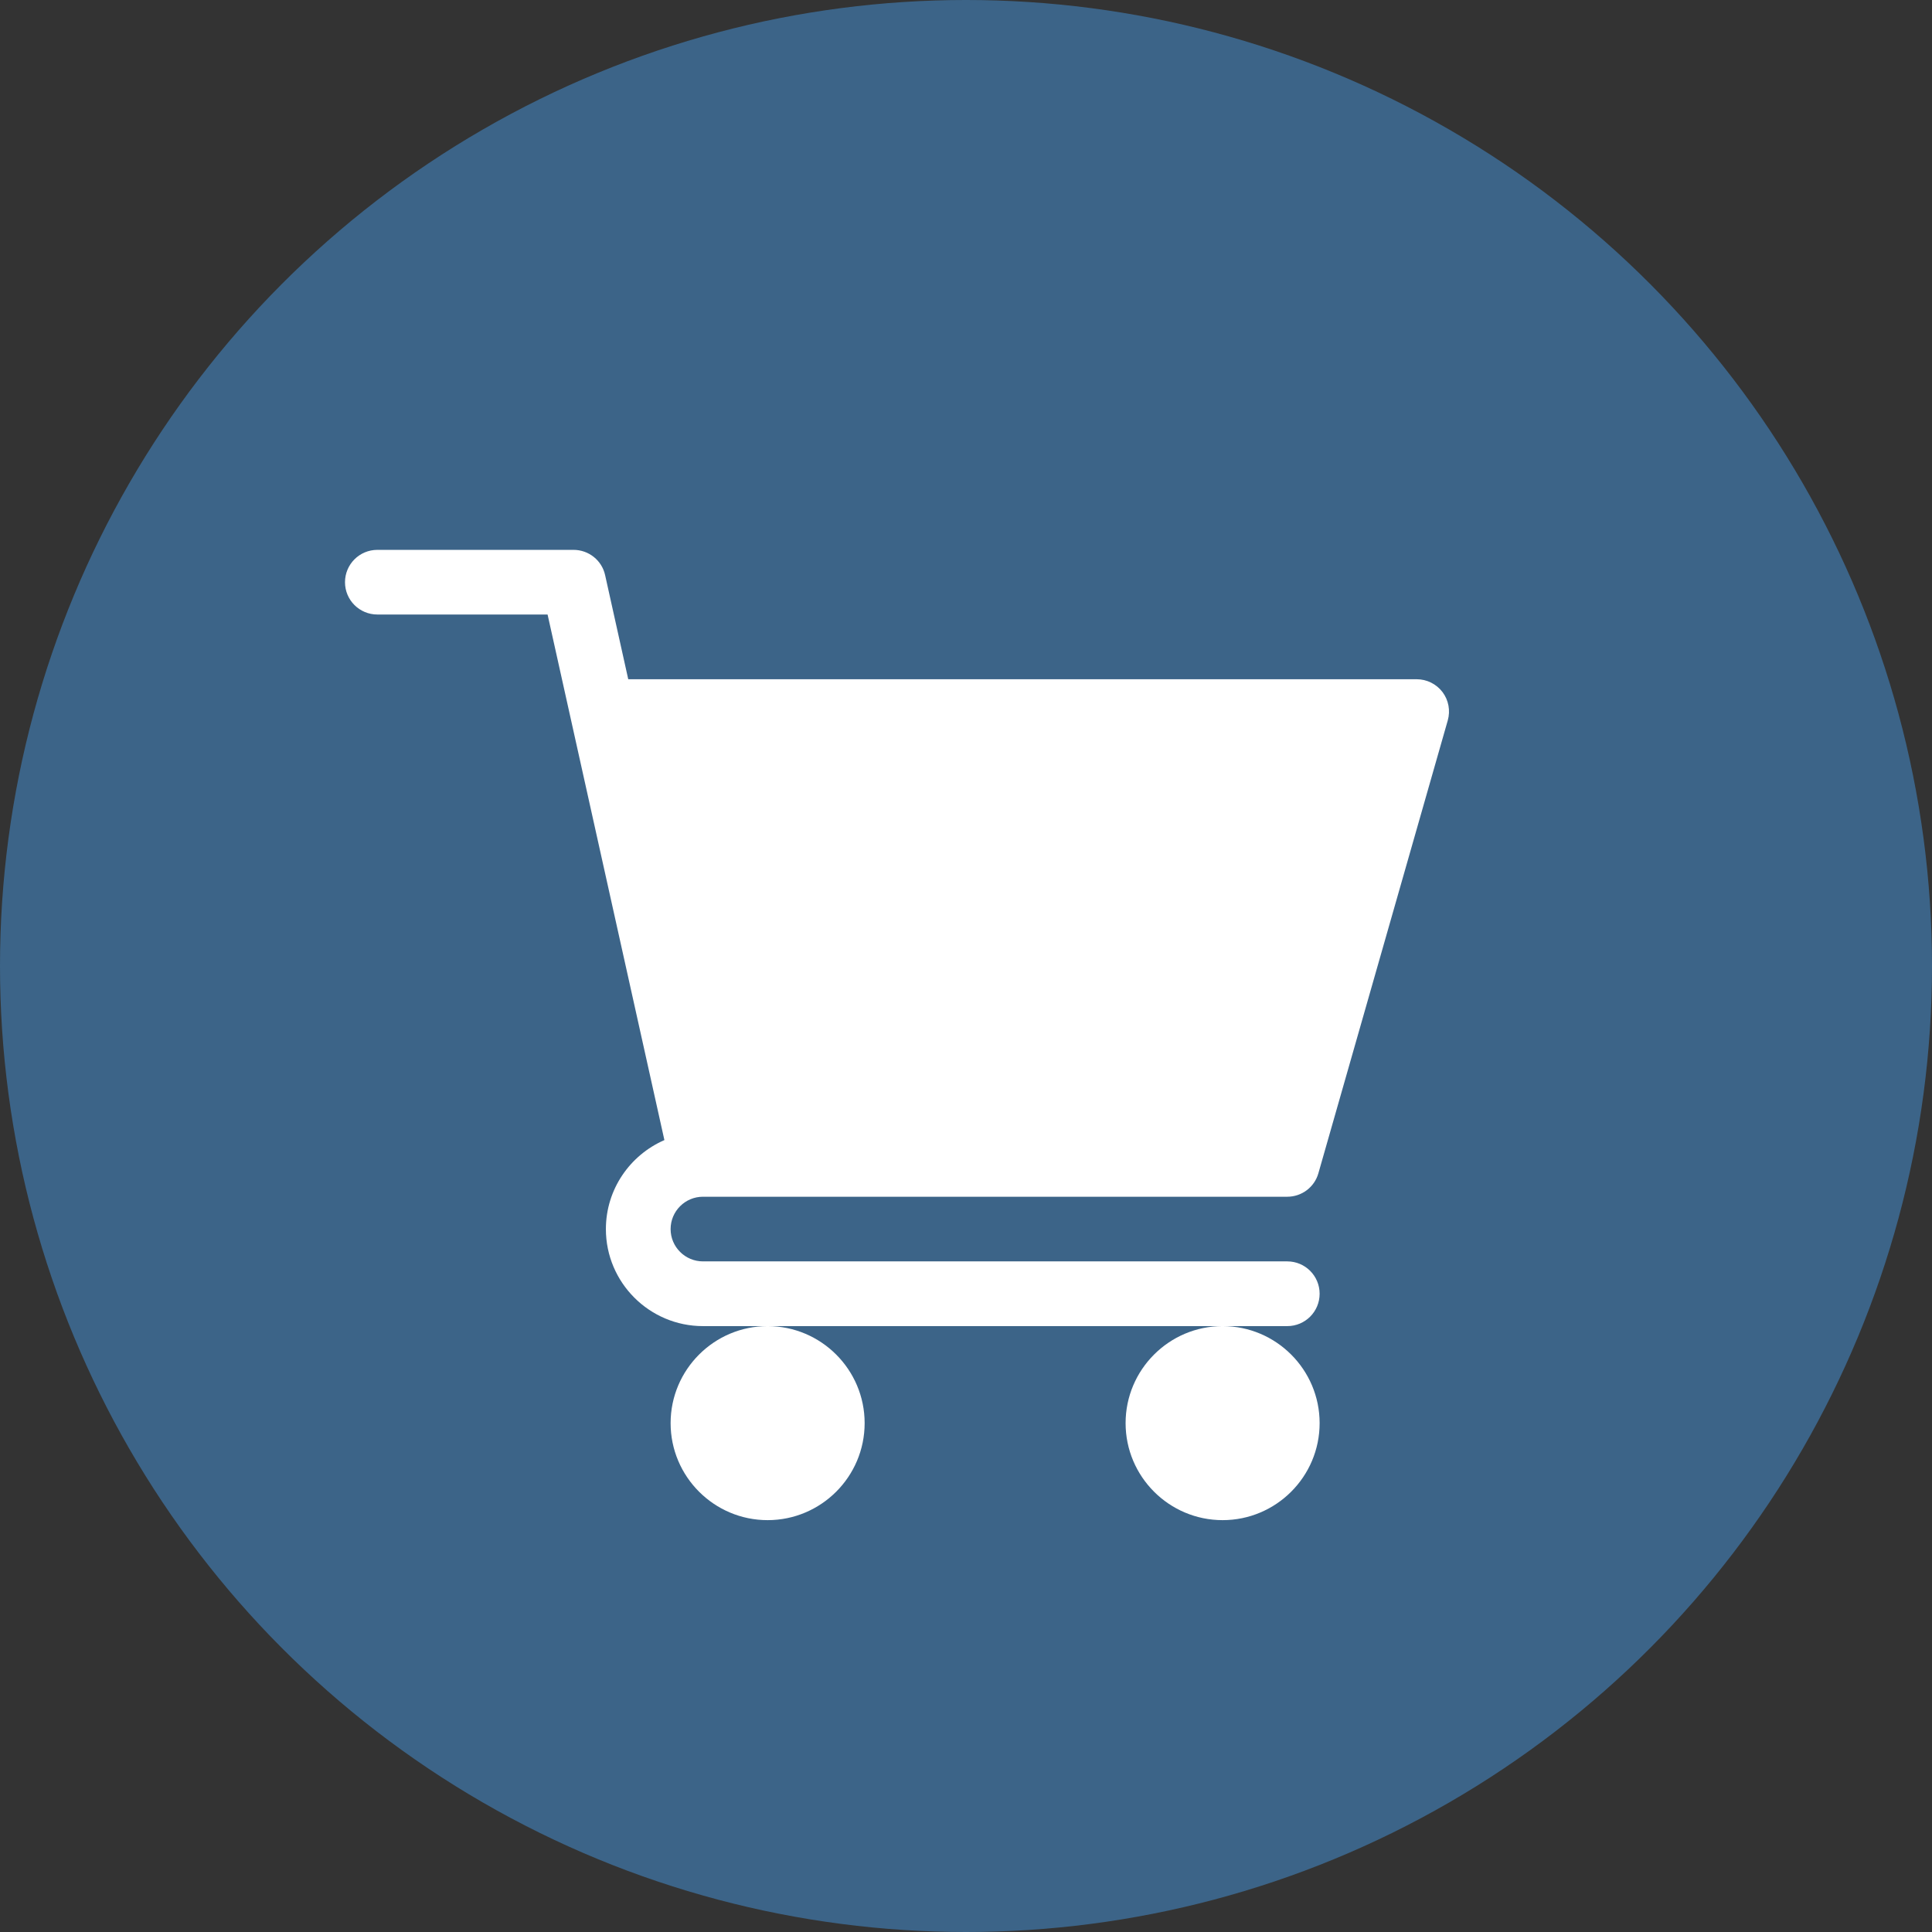 <svg width="28" height="28" viewBox="0 0 28 28" fill="none" xmlns="http://www.w3.org/2000/svg">
<rect x="0" y="0" width="28" height="28" fill="#333333" stroke="none"/>
<circle cx="14" cy="14" r="14" fill="#3C6488"/>
<g clip-path="url(#clip0)">
<path d="M10.188 17.344H18.656C18.866 17.344 19.05 17.205 19.107 17.004L20.982 10.441C21.022 10.3 20.995 10.148 20.906 10.03C20.817 9.913 20.679 9.844 20.531 9.844H9.105L8.77 8.336C8.723 8.121 8.532 7.969 8.312 7.969H5.469C5.21 7.969 5 8.178 5 8.438C5 8.697 5.21 8.906 5.469 8.906H7.936L9.629 16.523C9.131 16.74 8.781 17.236 8.781 17.813C8.781 18.588 9.412 19.219 10.188 19.219H18.656C18.916 19.219 19.125 19.009 19.125 18.75C19.125 18.491 18.916 18.281 18.656 18.281H10.188C9.929 18.281 9.719 18.071 9.719 17.813C9.719 17.554 9.929 17.344 10.188 17.344Z" fill="white"/>
<path d="M9.719 20.625C9.719 21.401 10.35 22.031 11.125 22.031C11.9 22.031 12.531 21.401 12.531 20.625C12.531 19.85 11.9 19.219 11.125 19.219C10.35 19.219 9.719 19.85 9.719 20.625Z" fill="white"/>
<path d="M16.313 20.625C16.313 21.401 16.944 22.031 17.719 22.031C18.494 22.031 19.125 21.401 19.125 20.625C19.125 19.85 18.494 19.219 17.719 19.219C16.944 19.219 16.313 19.85 16.313 20.625Z" fill="white"/>
</g>
<defs>
<clipPath id="clip0">
<rect width="16" height="16" fill="white" transform="translate(5 7)"/>
</clipPath>
</defs>
</svg>

